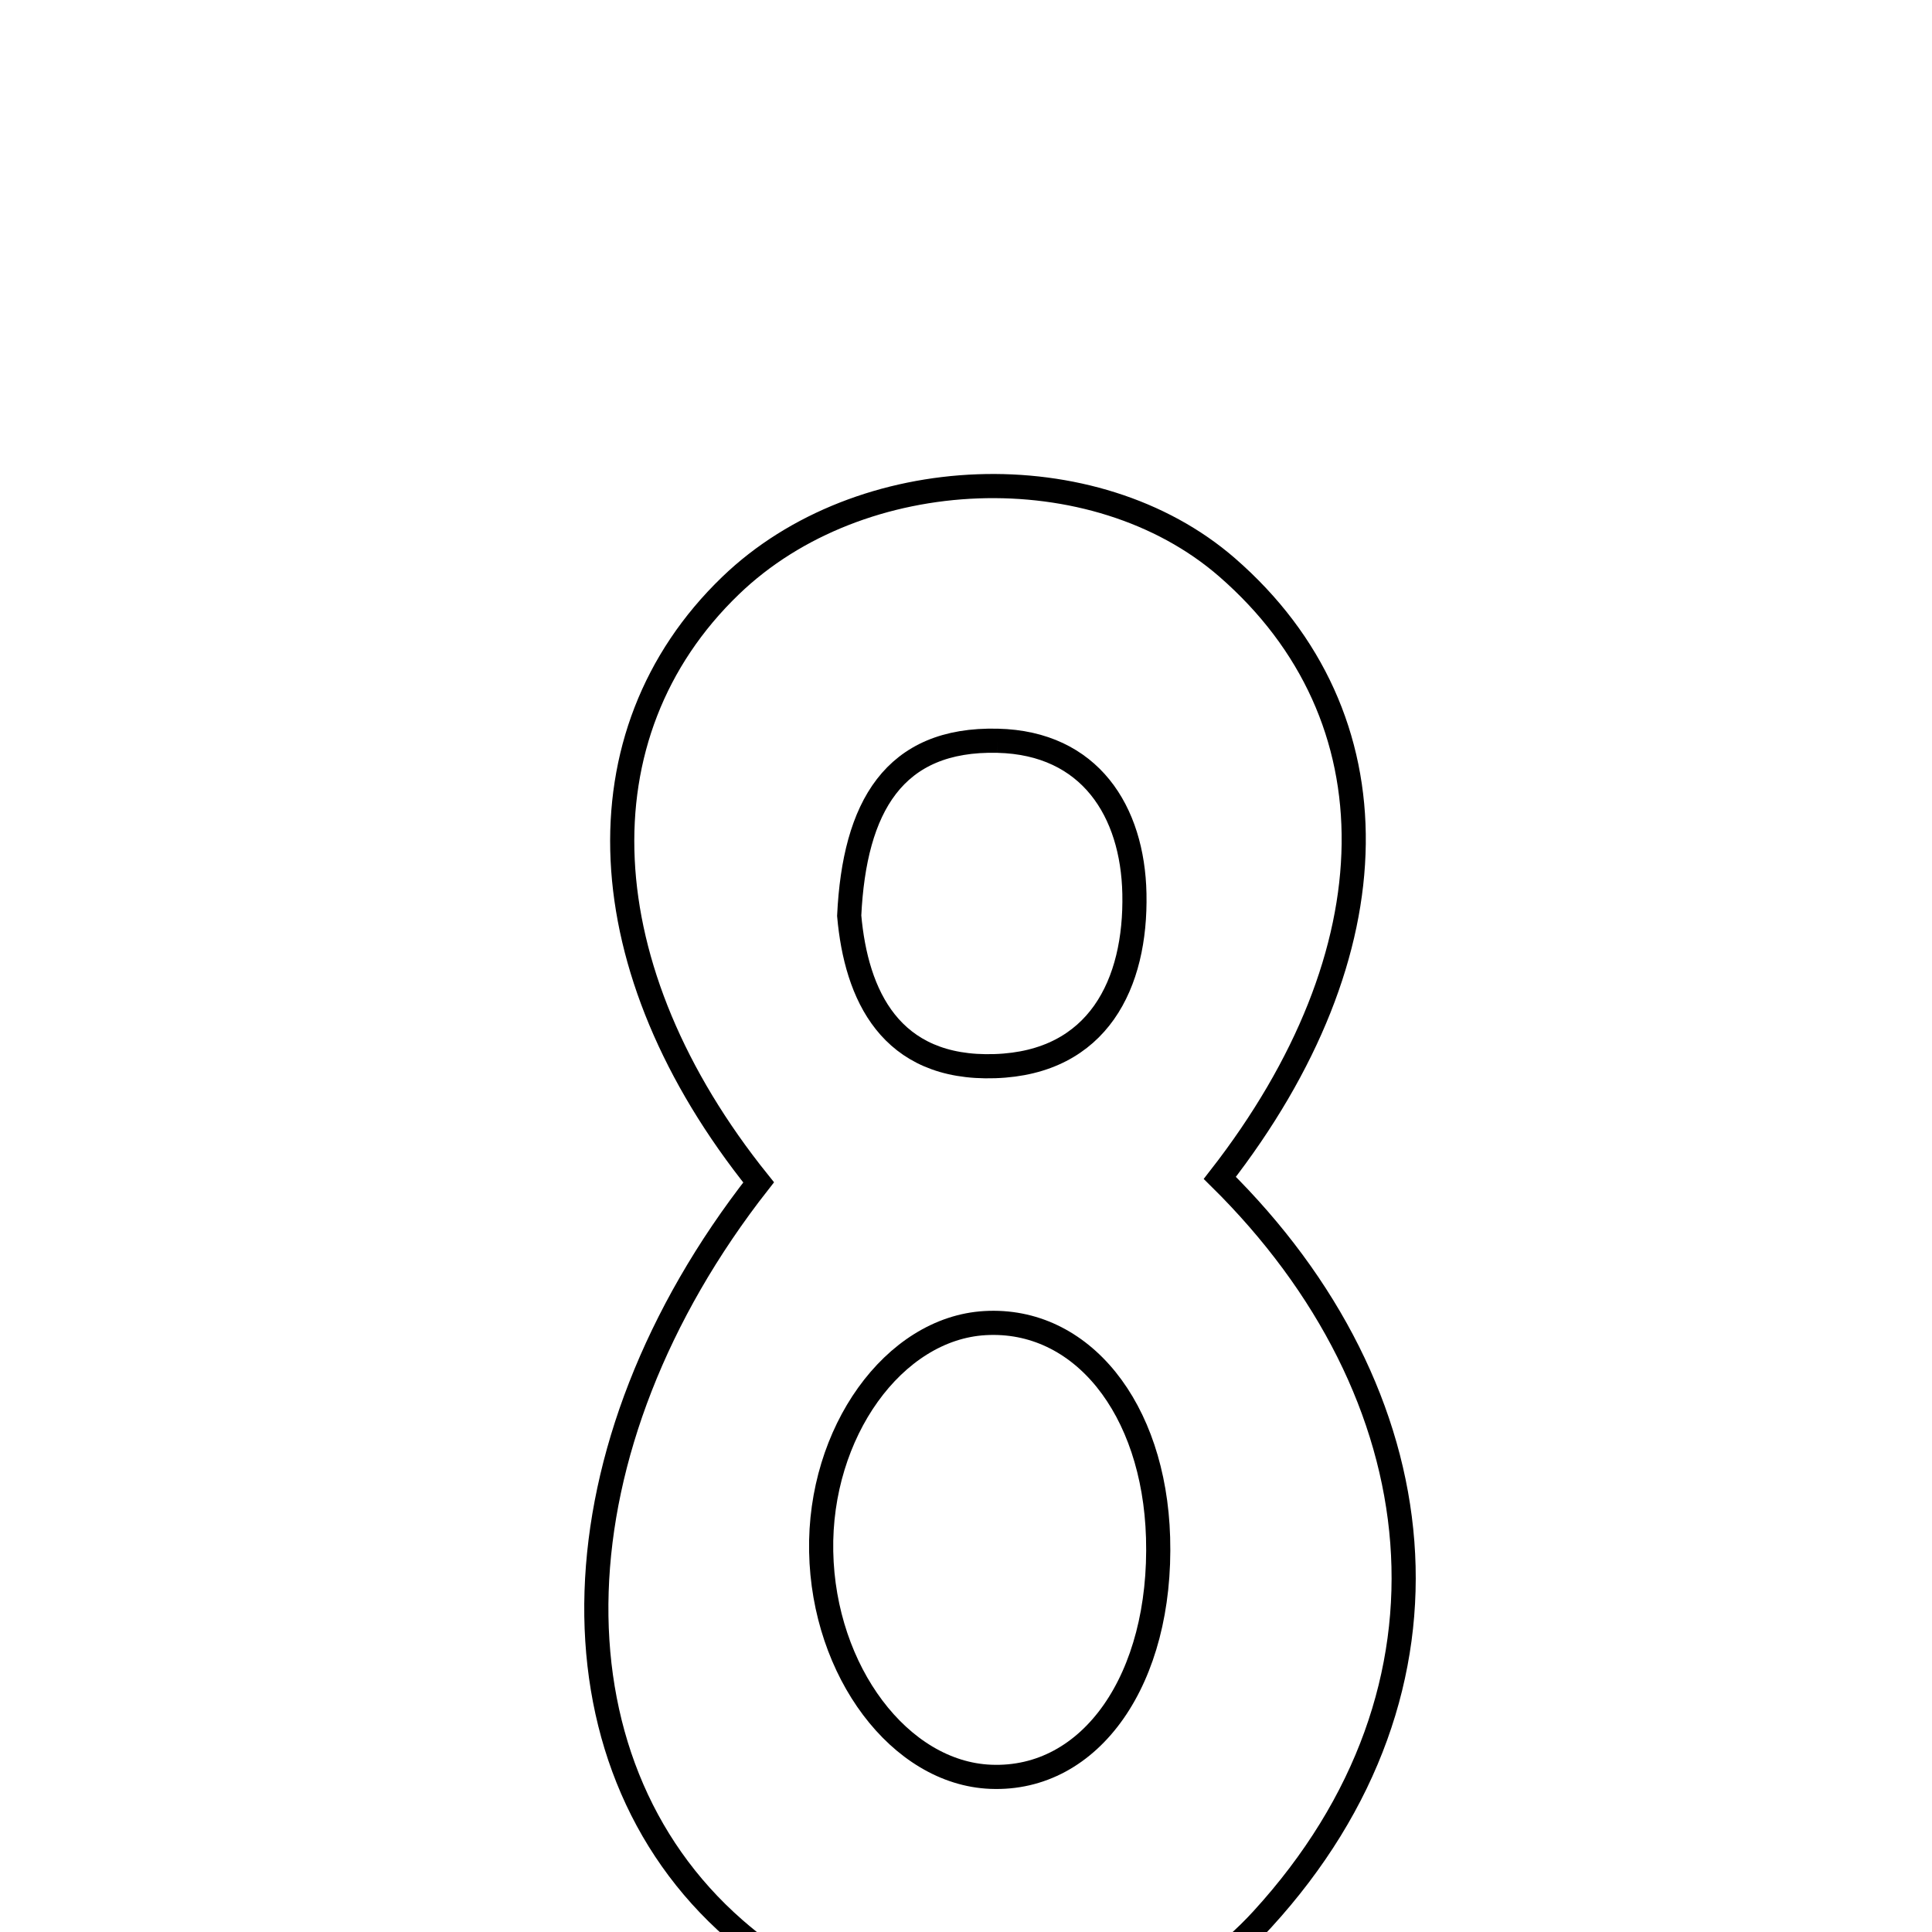 <svg xmlns="http://www.w3.org/2000/svg" viewBox="0.0 0.0 24.0 24.0" height="200px" width="200px"><path fill="none" stroke="black" stroke-width=".3" stroke-opacity="1.0"  filling="0" d="M15.244 7.049 C17.373 8.901 17.338 11.827 15.153 14.632 C17.858 17.3 18.318 20.963 15.679 23.845 C13.978 25.703 11.067 25.662 9.125 23.964 C6.727 21.867 6.853 17.968 9.424 14.688 C7.299 12.045 7.161 9.119 9.075 7.275 C10.687 5.721 13.596 5.615 15.244 7.049"></path>
<path fill="none" stroke="black" stroke-width=".3" stroke-opacity="1.0"  filling="0" d="M12.393 9.202 C13.542 9.229 14.071 10.08 14.092 11.102 C14.115 12.217 13.645 13.202 12.359 13.244 C11.056 13.288 10.636 12.356 10.549 11.375 C10.614 10.026 11.102 9.17 12.393 9.202"></path>
<path fill="none" stroke="black" stroke-width=".3" stroke-opacity="1.0"  filling="0" d="M12.236 16.436 C13.432 16.367 14.338 17.489 14.386 19.1 C14.438 20.857 13.553 22.123 12.307 22.072 C11.18 22.027 10.229 20.763 10.201 19.274 C10.172 17.798 11.101 16.501 12.236 16.436"></path></svg>